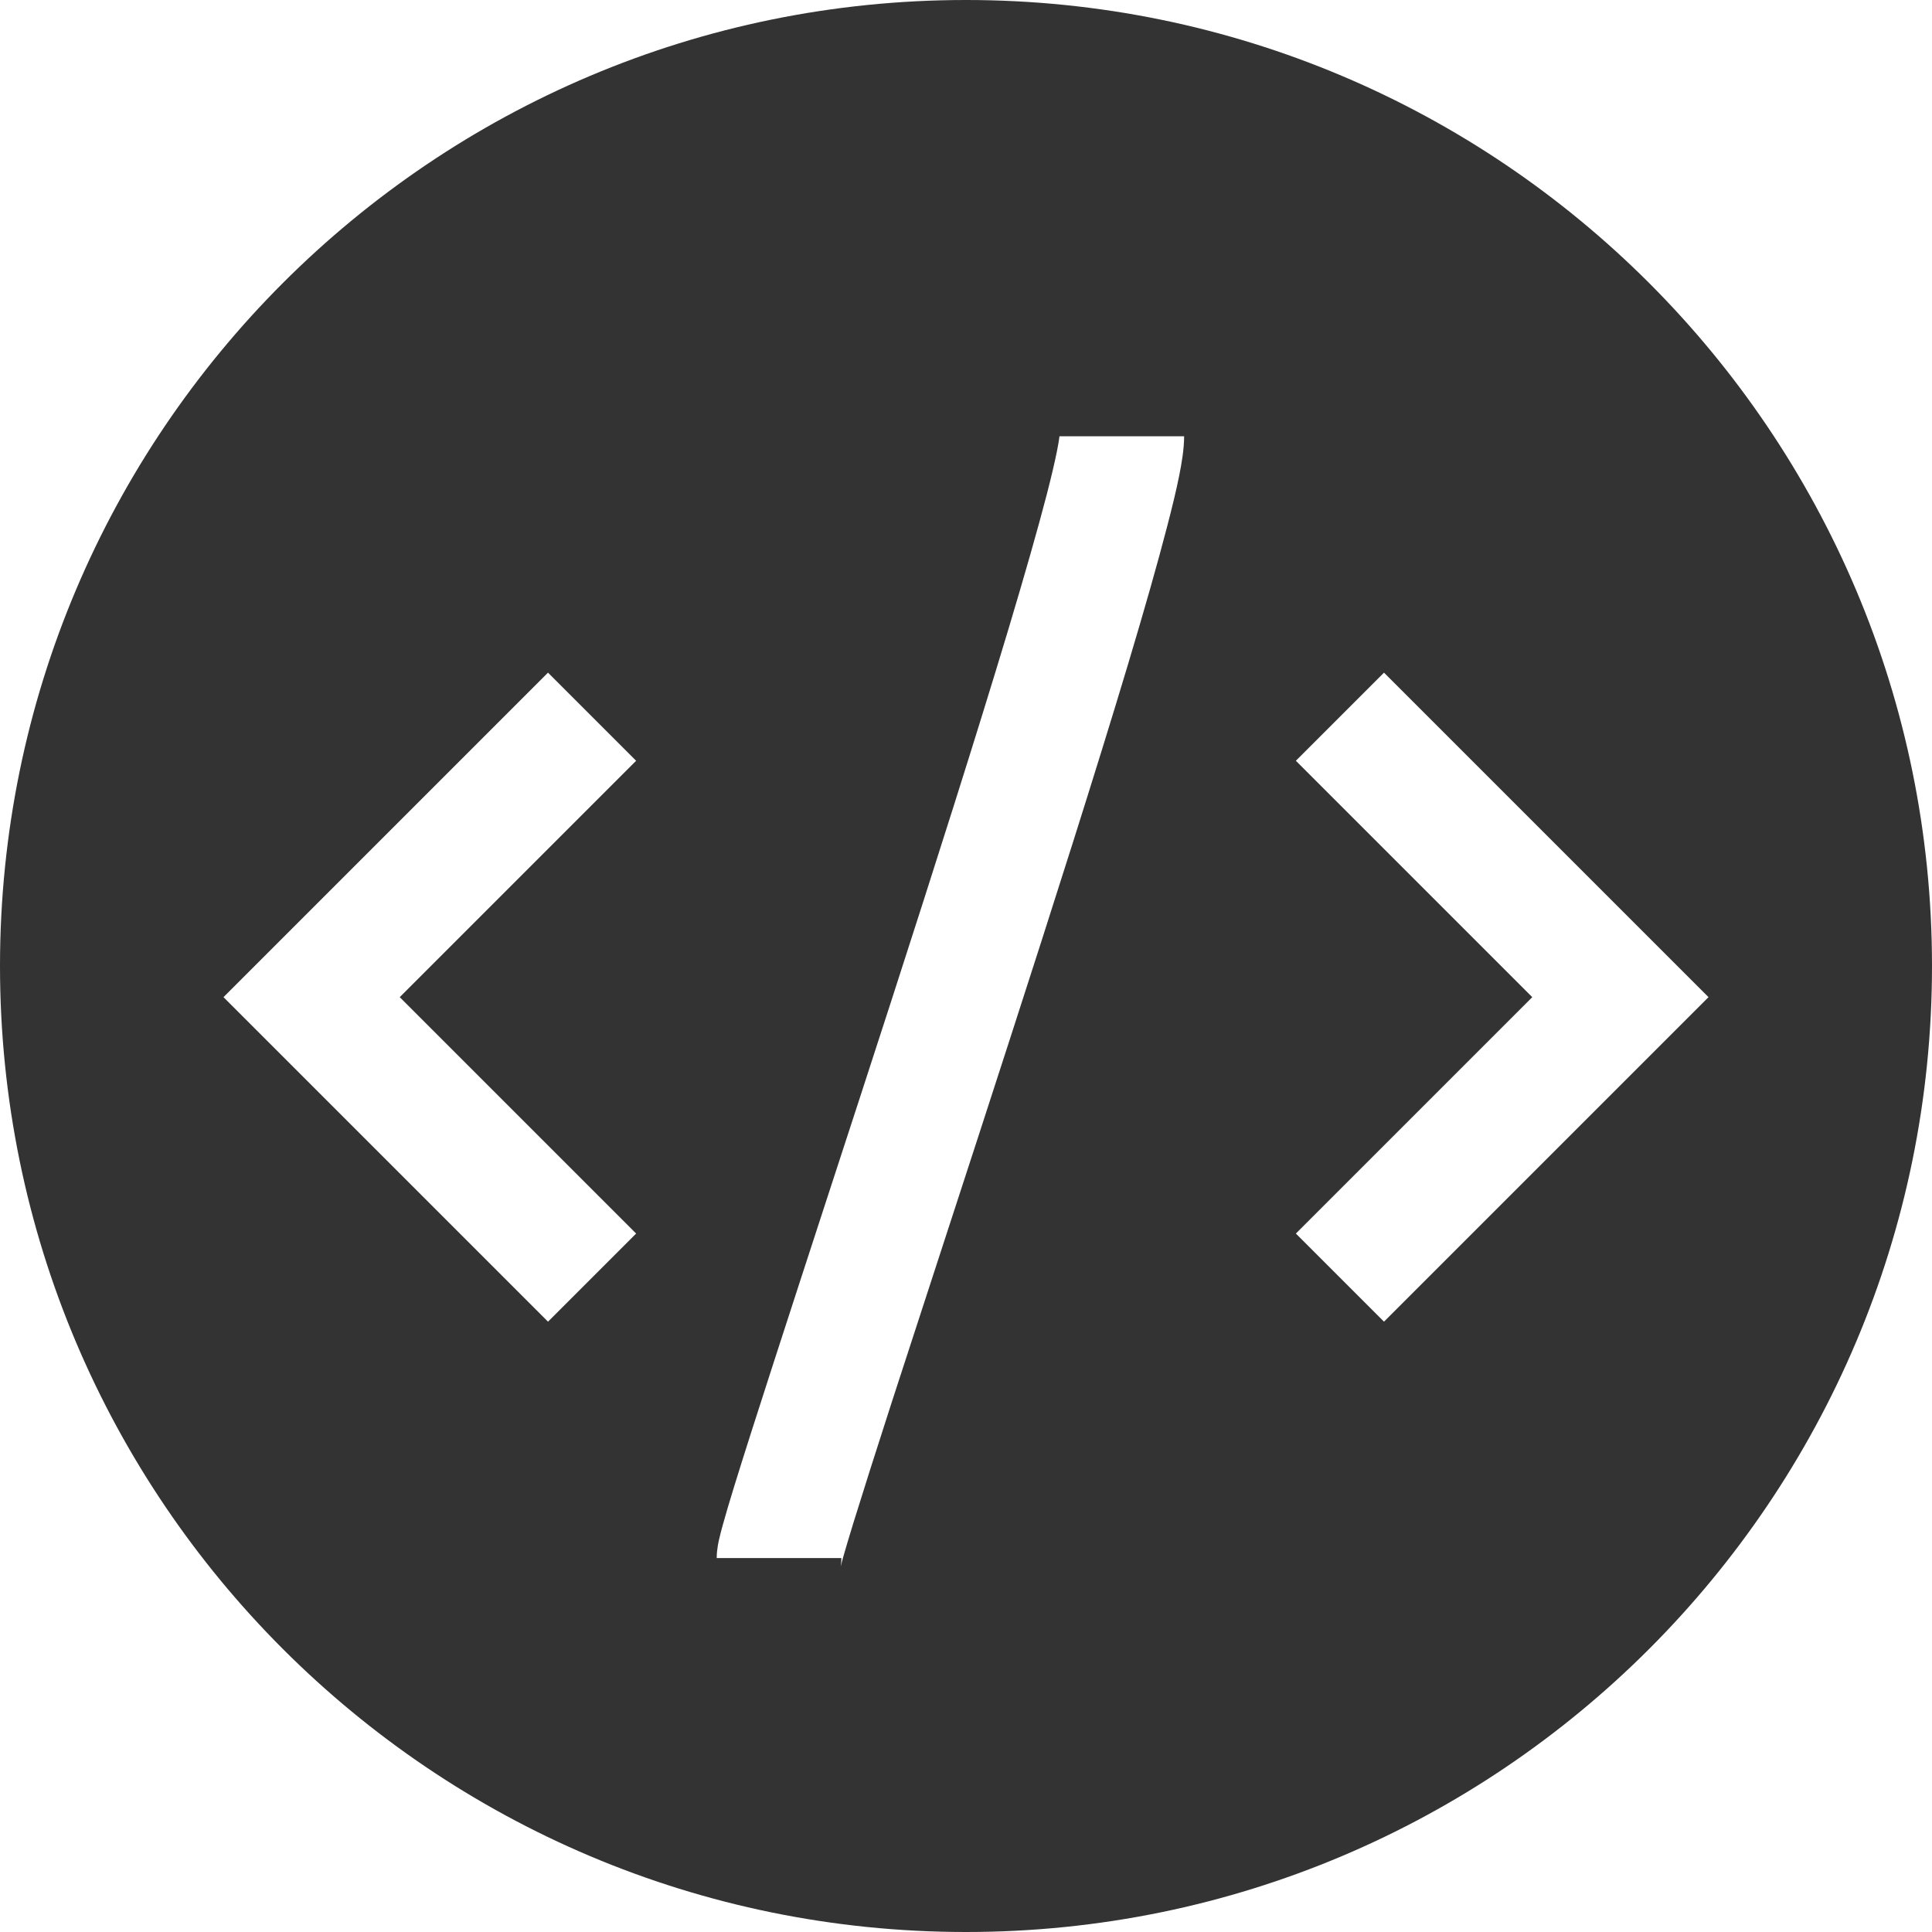 <svg width="31" height="31" viewBox="0 0 31 31" fill="none">
<path opacity="0.8" d="M15.5 0C24.06 0 31 6.94 31 15.5C31 24.06 24.06 31 15.5 31C6.94 31 0 24.06 0 15.5C0 6.94 6.94 0 15.5 0ZM17 7C17 6.985 16.998 7.049 16.958 7.246C16.923 7.421 16.869 7.651 16.796 7.934C16.65 8.497 16.439 9.233 16.183 10.088C15.67 11.796 14.986 13.943 14.299 16.067C13.956 17.129 13.611 18.183 13.289 19.171C12.967 20.159 12.666 21.082 12.408 21.88C12.15 22.677 11.933 23.355 11.78 23.851C11.704 24.097 11.643 24.305 11.599 24.464C11.577 24.542 11.557 24.618 11.542 24.684C11.536 24.709 11.5 24.851 11.5 25H13.5C13.5 25.118 13.475 25.2 13.49 25.134C13.496 25.109 13.507 25.066 13.525 25C13.562 24.869 13.618 24.68 13.692 24.439C13.841 23.957 14.053 23.291 14.31 22.495C14.568 21.7 14.869 20.779 15.191 19.79C15.514 18.802 15.857 17.746 16.201 16.683C16.889 14.557 17.58 12.392 18.099 10.662C18.358 9.798 18.576 9.034 18.731 8.434C18.809 8.134 18.874 7.866 18.919 7.642C18.96 7.439 19 7.203 19 7H17ZM3.586 16L8.793 21.207L10.207 19.793L6.414 16L10.207 12.207L8.793 10.793L3.586 16ZM20.793 12.207L24.586 16L20.793 19.793L22.207 21.207L27.414 16L22.207 10.793L20.793 12.207Z" fill="black"/>
</svg>
